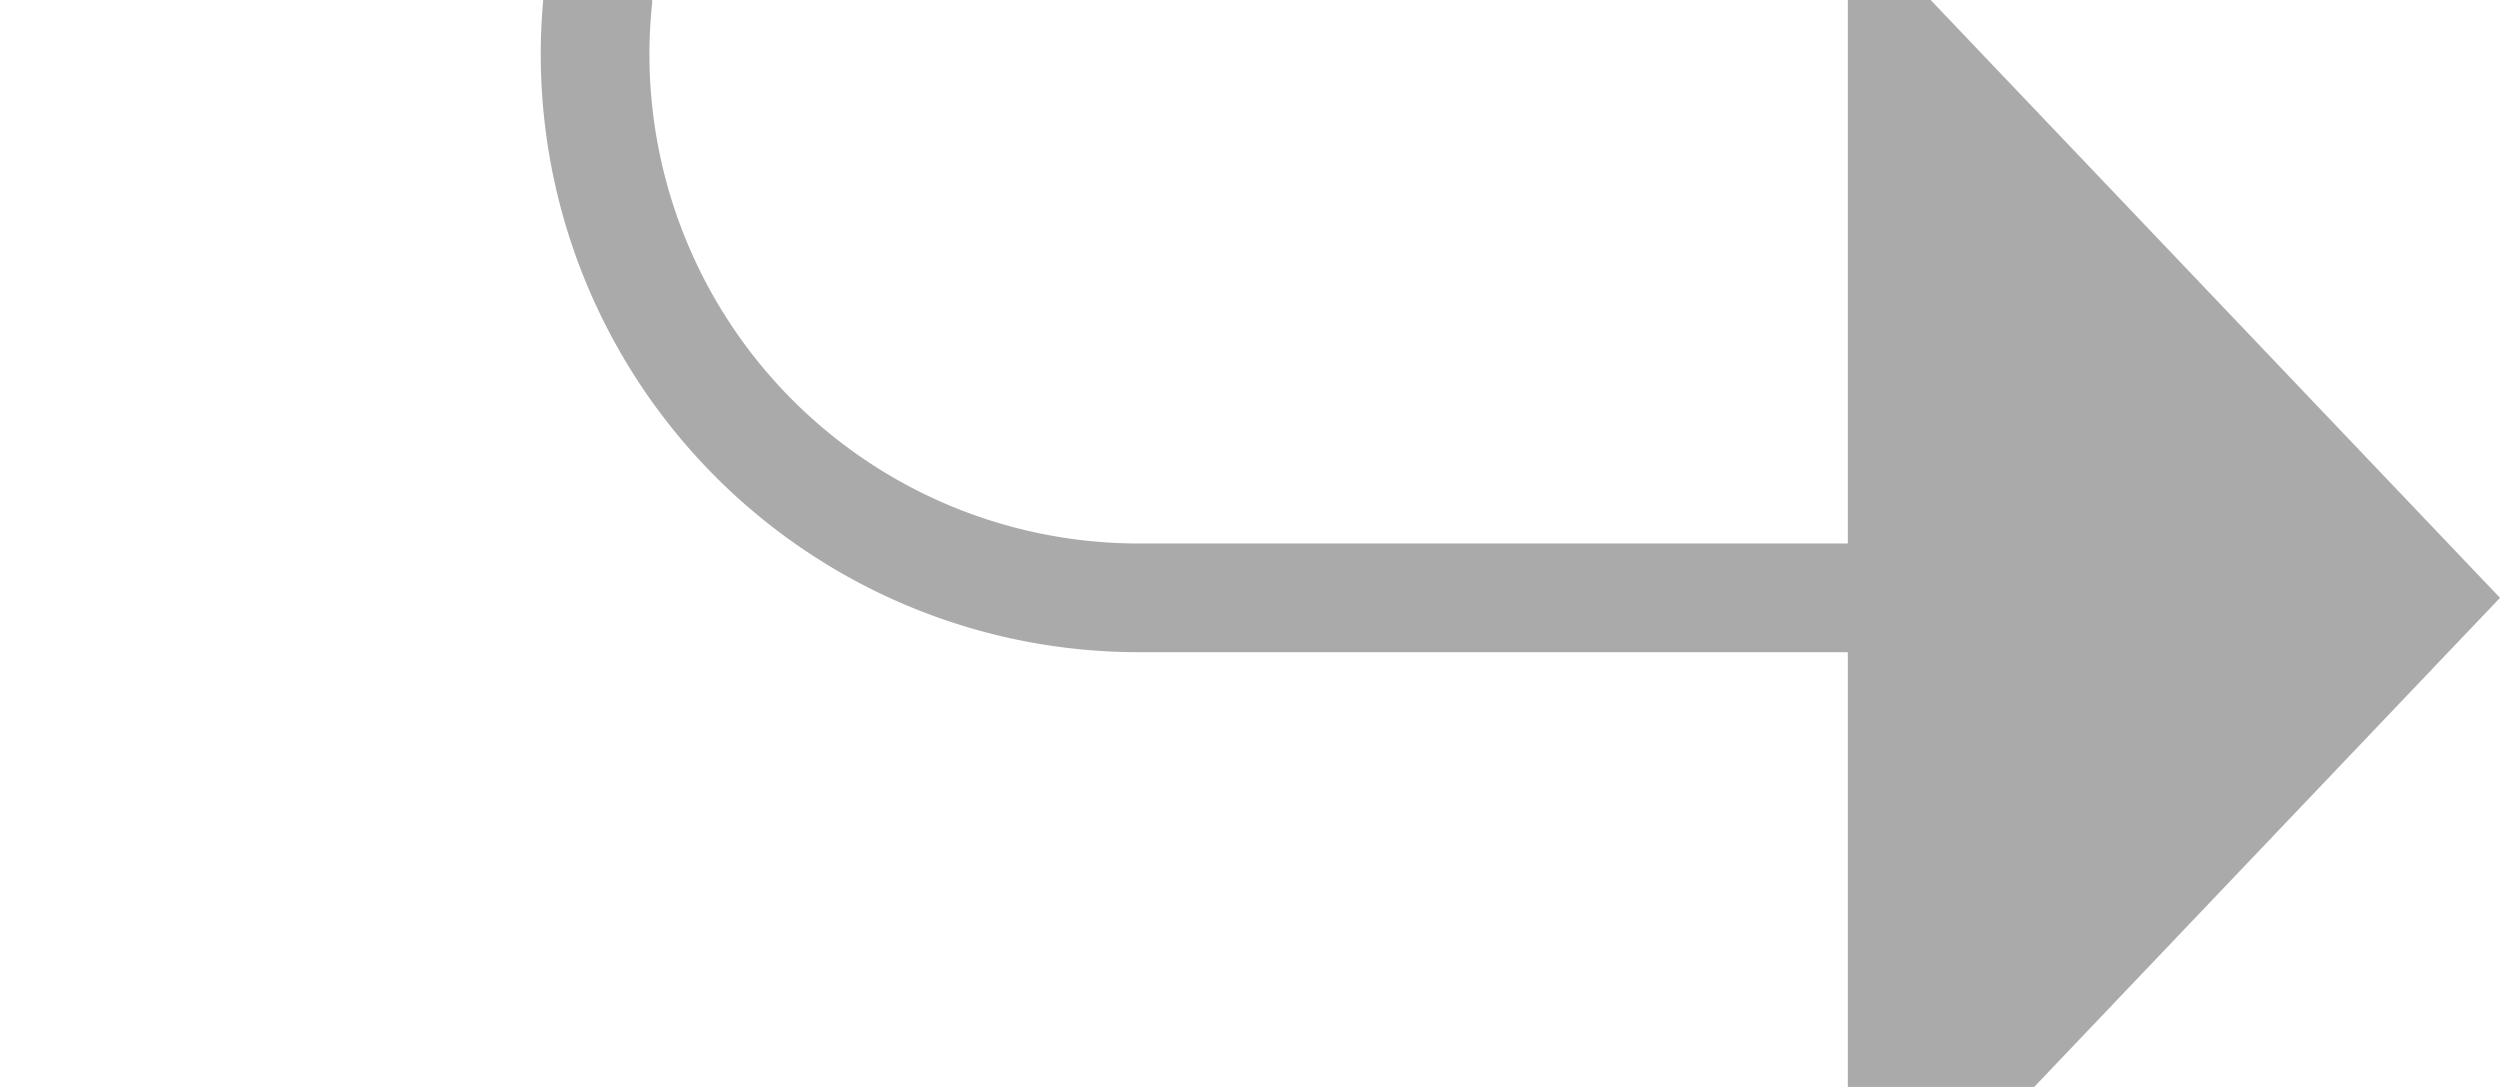 ﻿<?xml version="1.0" encoding="utf-8"?>
<svg version="1.1" xmlns:xlink="http://www.w3.org/1999/xlink" width="23px" height="10px" preserveAspectRatio="xMinYMid meet" viewBox="665 702  23 8" xmlns="http://www.w3.org/2000/svg">
  <path d="M 591 604.5  L 665 604.5  A 5 5 0 0 1 670.5 609.5 L 670.5 701  A 5 5 0 0 0 675.5 706.5 L 683 706.5  " stroke-width="1" stroke="#aaaaaa" fill="none" />
  <path d="M 682 712.8  L 688 706.5  L 682 700.2  L 682 712.8  Z " fill-rule="nonzero" fill="#aaaaaa" stroke="none" />
</svg>